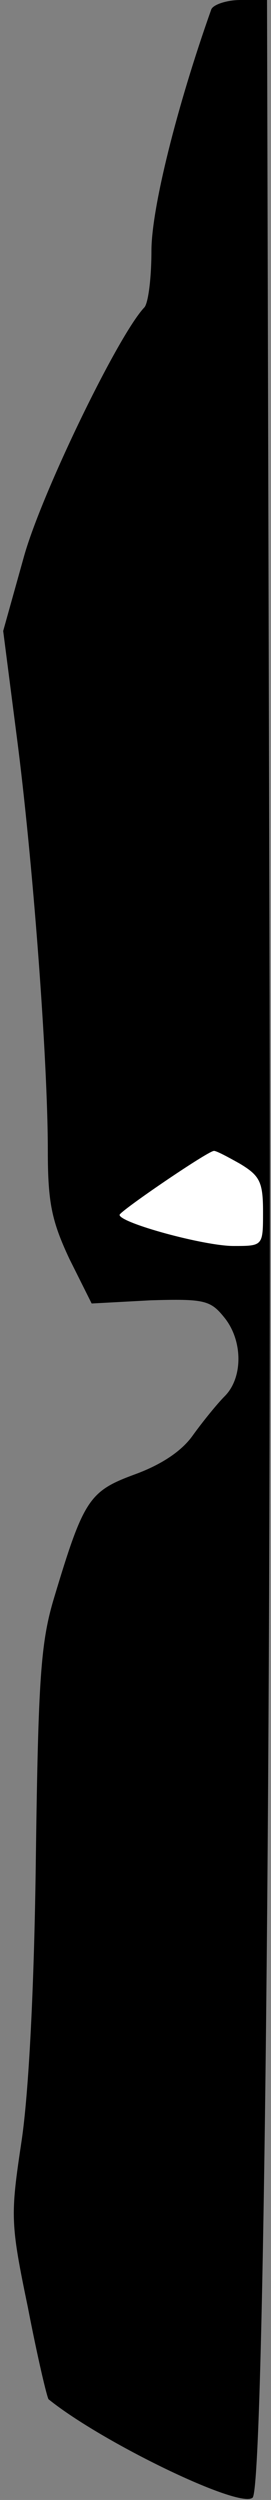 <?xml version="1.0" standalone="no"?>
<!DOCTYPE svg PUBLIC "-//W3C//DTD SVG 20010904//EN"
 "http://www.w3.org/TR/2001/REC-SVG-20010904/DTD/svg10.dtd">
<svg version="1.0" xmlns="http://www.w3.org/2000/svg"
 width="34pt" height="313pt" viewBox="0 0 34 313"
 preserveAspectRatio="xMidYMid meet">
<rect x="0" y="0" width="34" height="313" fill="#808080" stroke="none"/>
<g transform="translate(0,313) scale(0.1,-0.1)"
fill="#000000" stroke="none">
<path fill="#000000" stroke="none" d="M265 3118 c-43 -121 -75 -249 -75 -302
0 -34 -4 -66 -9 -71 -33 -35 -129 -233 -151 -312 l-26 -93 17 -132 c20 -153
39 -404 39 -519 0 -65 5 -88 27 -135 l28 -56 74 4 c67 2 75 0 92 -21 24 -29
24 -76 1 -99 -9 -9 -27 -31 -40 -49 -14 -20 -40 -37 -73 -49 -57 -21 -64 -31
-101 -154 -17 -56 -20 -102 -23 -325 -2 -164 -9 -296 -18 -356 -14 -93 -14
-102 8 -208 12 -62 24 -113 26 -115 67 -54 241 -138 256 -123 14 15 24 921 21
1979 l-3 1148 -33 0 c-18 0 -35 -6 -37 -12z"/>
<path fill="#ffffff" stroke="none" d="M301 1673 c25 -15 29 -23 29 -60 0 -43
0 -43 -37 -43 -37 0 -143 29 -143 39 1 5 108 78 118 80 2 1 17 -7 33 -16z"/>
</g>
</svg>
